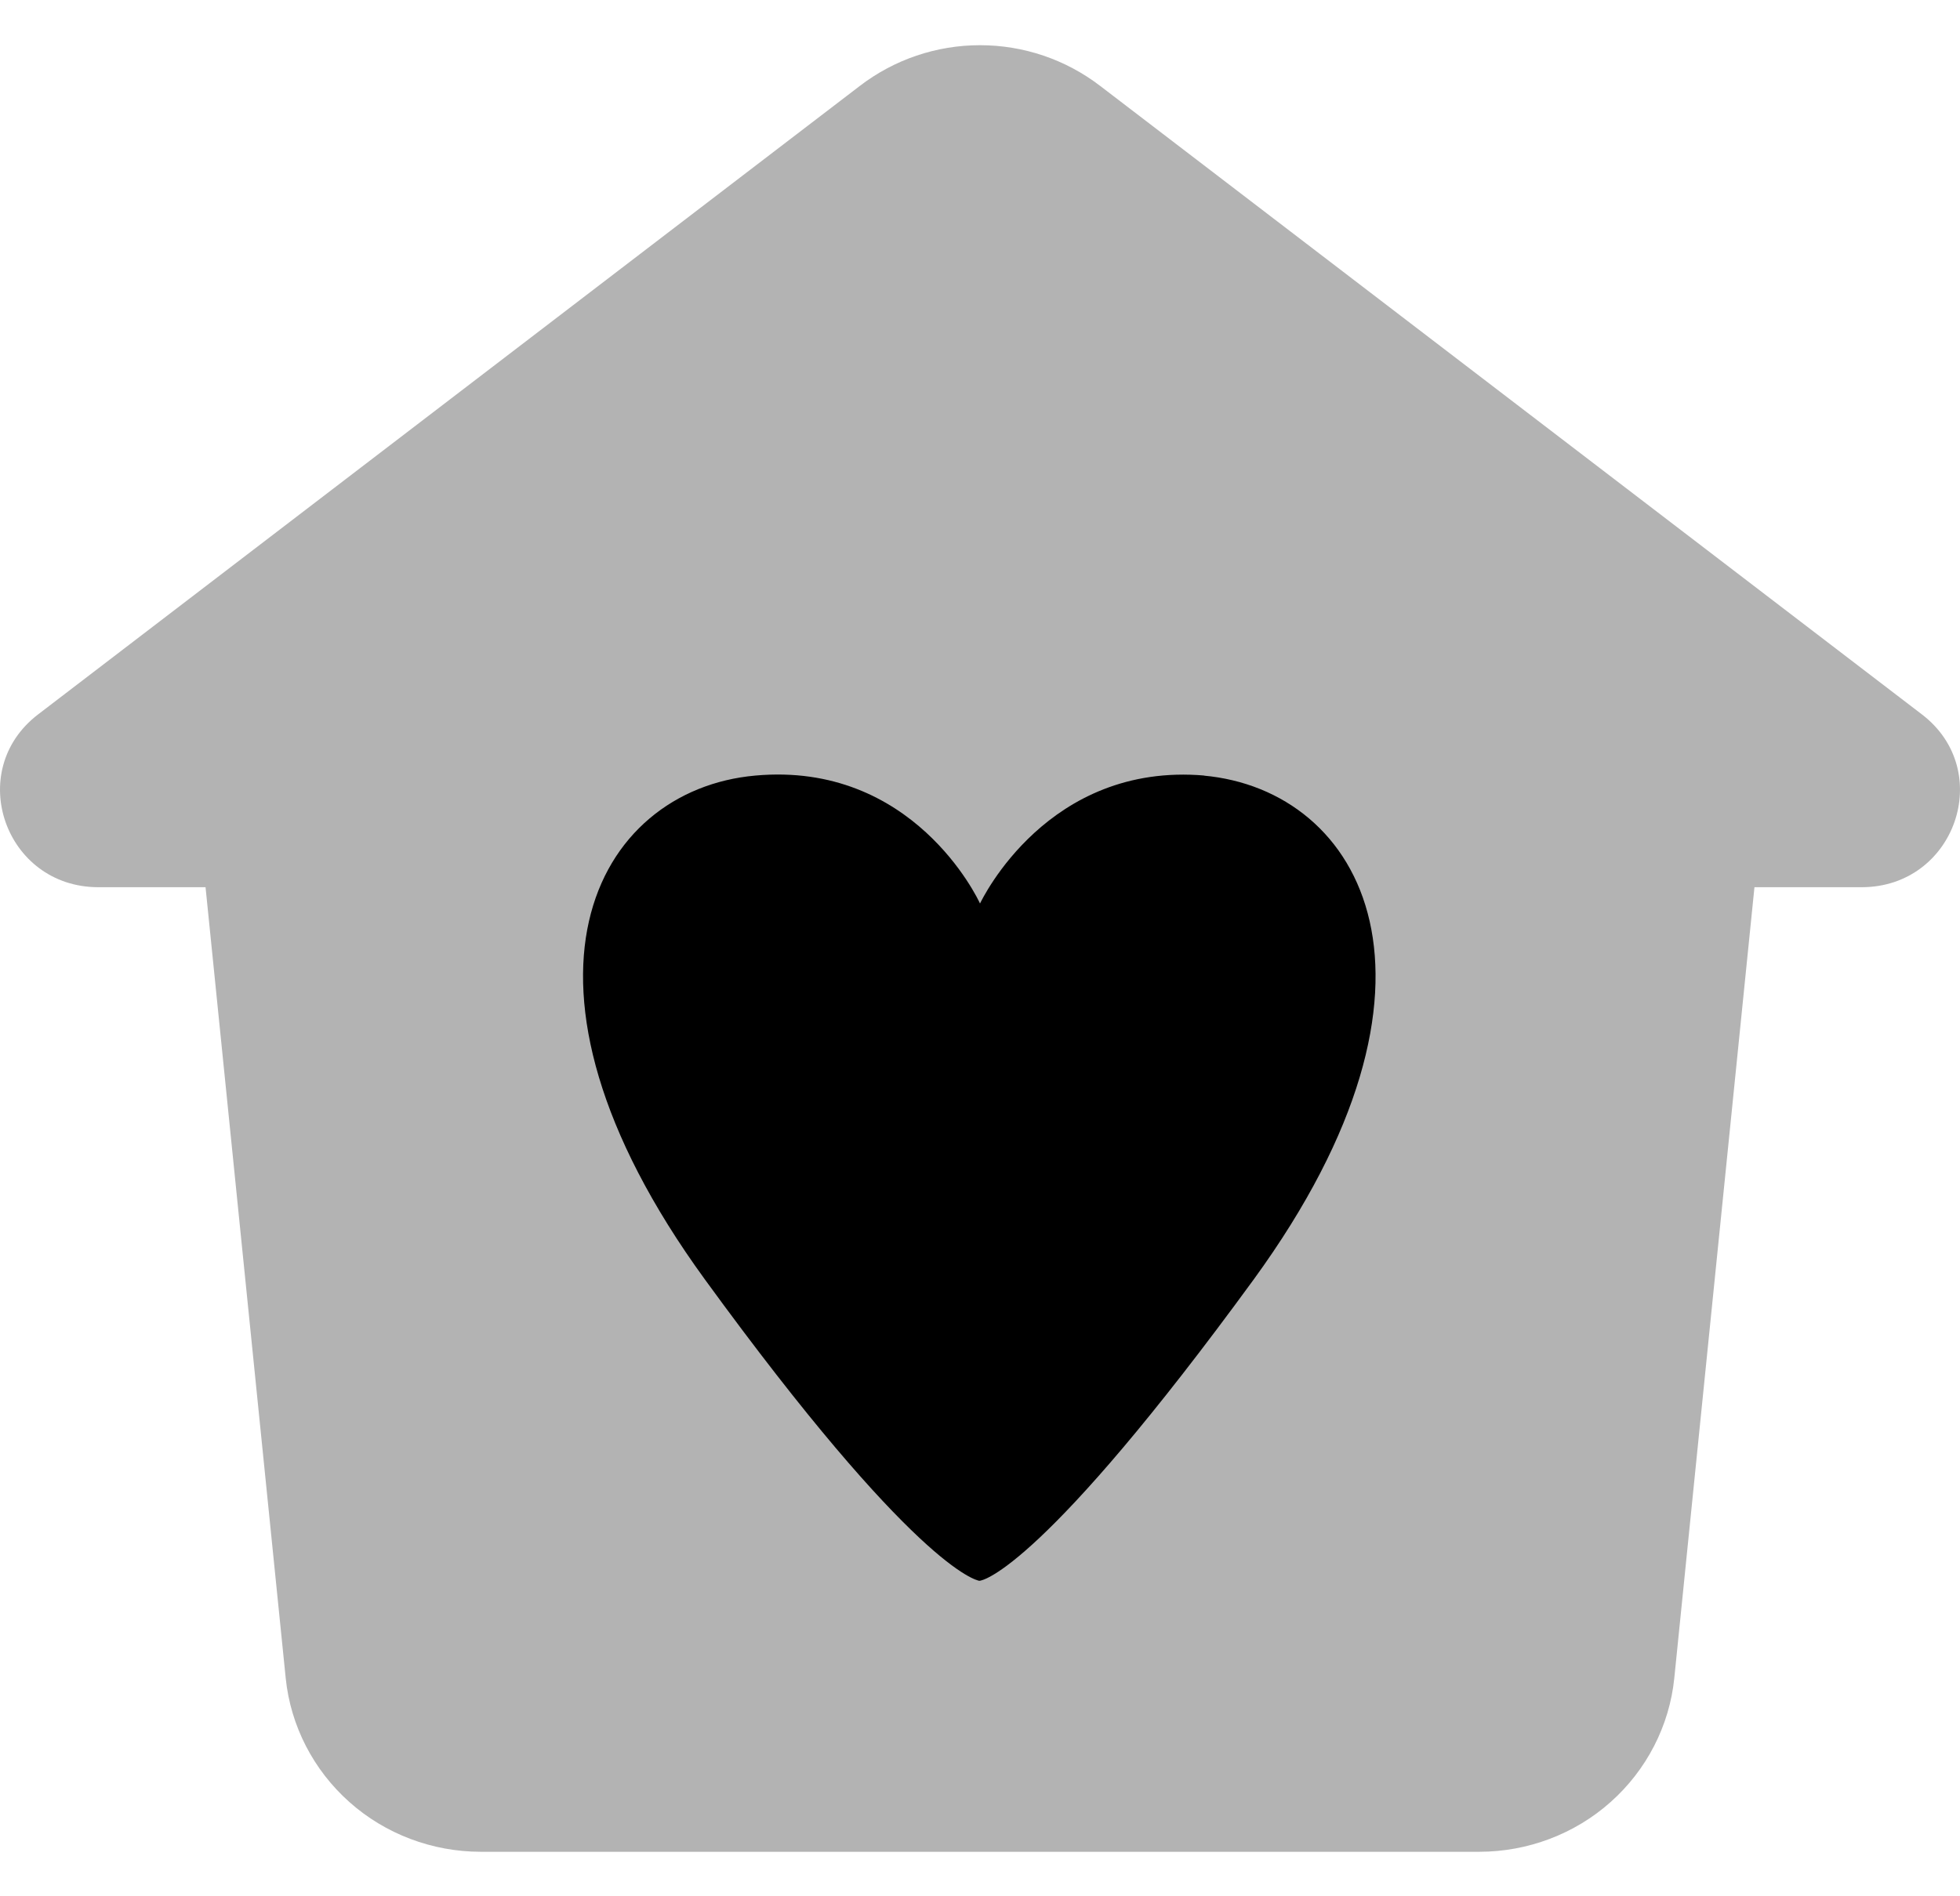 <svg width="31" height="30" viewBox="0 0 31 30" fill="none" xmlns="http://www.w3.org/2000/svg">
<path fill-rule="evenodd" clip-rule="evenodd" d="M17.403 1.361C16.856 0.941 16.189 0.715 15.5 0.715C14.811 0.715 14.144 0.941 13.597 1.361L0.604 11.301C-0.566 12.194 0.079 14.036 1.555 14.036H3.251L4.519 26.55C4.596 27.303 4.957 28.003 5.526 28.509C6.094 29.016 6.838 29.296 7.604 29.296H23.396C24.162 29.296 24.906 29.016 25.474 28.509C26.043 28.003 26.404 27.303 26.481 26.55L27.749 14.036H29.445C30.921 14.036 31.566 12.194 30.396 11.301L17.403 1.361Z" fill="#B3B3B3"/>
<path d="M19.055 12.27C16.572 12.054 15.533 14.23 15.5 14.294C15.467 14.219 14.439 12.043 11.945 12.27C9.419 12.496 7.724 15.533 11.147 20.239C14.461 24.794 15.434 24.999 15.489 25.009C15.555 25.009 16.517 24.783 19.831 20.239C23.254 15.533 21.559 12.496 19.033 12.27H19.055Z" fill="black"/>
</svg>
